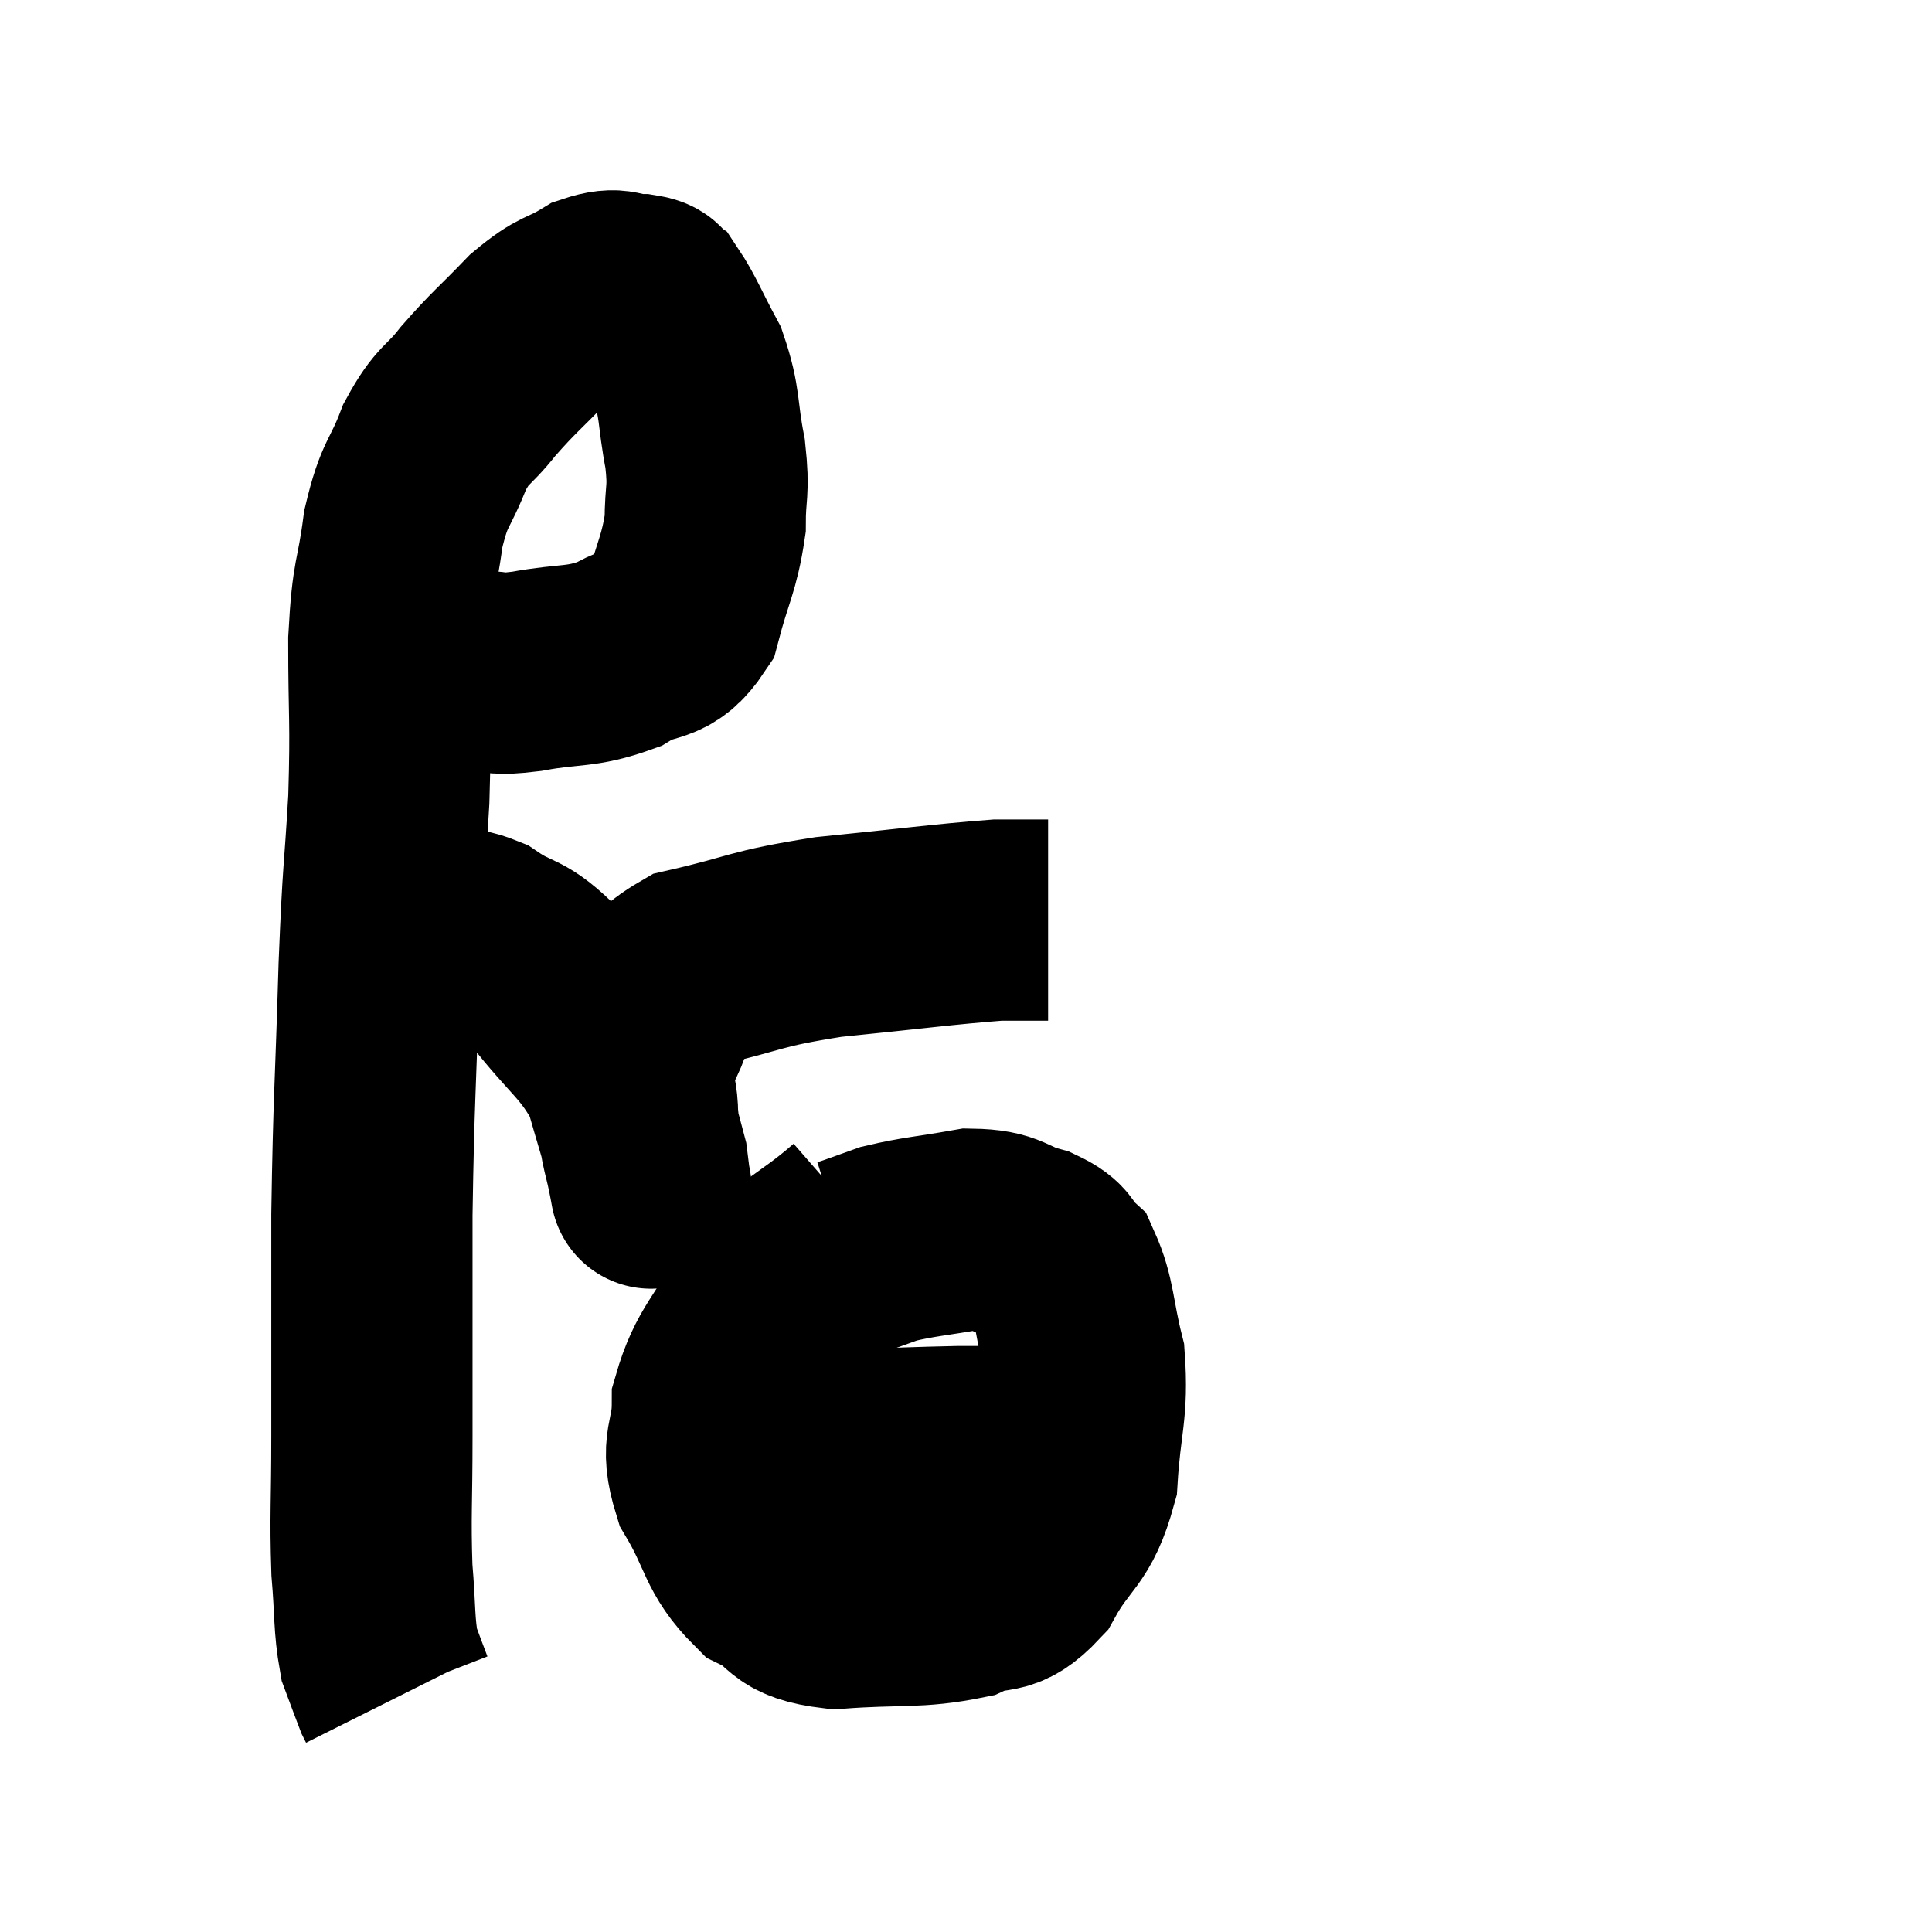 <svg width="48" height="48" viewBox="0 0 48 48" xmlns="http://www.w3.org/2000/svg"><path d="M 11.88 16.68 C 12.48 16.68, 12.21 16.785, 13.08 16.68 C 14.22 16.47, 14.4 16.605, 15.36 16.26 C 16.14 15.78, 16.38 16.11, 16.92 15.3 C 17.22 14.16, 17.37 14.025, 17.52 13.02 C 17.52 12.15, 17.625 12.255, 17.52 11.28 C 17.31 10.2, 17.415 10.05, 17.1 9.12 C 16.68 8.34, 16.56 8.01, 16.26 7.56 C 16.08 7.44, 16.275 7.38, 15.9 7.32 C 15.33 7.32, 15.39 7.11, 14.76 7.32 C 14.07 7.74, 14.1 7.56, 13.38 8.16 C 12.63 8.94, 12.525 8.985, 11.88 9.72 C 11.34 10.41, 11.265 10.245, 10.8 11.1 C 10.41 12.12, 10.305 11.94, 10.02 13.14 C 9.84 14.52, 9.75 14.22, 9.66 15.9 C 9.66 17.88, 9.72 17.835, 9.66 19.86 C 9.54 21.93, 9.525 21.42, 9.42 24 C 9.33 27.09, 9.285 27.255, 9.24 30.18 C 9.24 32.94, 9.24 33.495, 9.24 35.7 C 9.24 37.35, 9.195 37.65, 9.24 39 C 9.33 40.05, 9.285 40.335, 9.42 41.1 C 9.6 41.58, 9.675 41.79, 9.78 42.06 C 9.81 42.12, 9.825 42.15, 9.84 42.18 L 9.84 42.18" fill="none" stroke="black" stroke-width="5"></path><path d="M 8.76 24.66 C 9.3 24.15, 9.33 24, 9.84 23.64 C 10.32 23.43, 10.275 23.325, 10.8 23.22 C 11.37 23.22, 11.235 22.935, 11.94 23.22 C 12.78 23.79, 12.735 23.475, 13.62 24.36 C 14.55 25.56, 14.865 25.635, 15.48 26.76 C 15.78 27.81, 15.915 28.215, 16.08 28.86 C 16.11 29.1, 16.125 29.22, 16.14 29.34 C 16.14 29.34, 16.14 29.34, 16.14 29.34 C 16.14 29.34, 16.215 29.745, 16.14 29.34 C 15.99 28.53, 15.915 28.545, 15.84 27.72 C 15.84 26.88, 15.51 26.955, 15.84 26.04 C 16.5 25.05, 15.975 24.75, 17.16 24.06 C 18.87 23.67, 18.675 23.58, 20.58 23.28 C 22.68 23.07, 23.415 22.965, 24.78 22.86 L 26.04 22.86" fill="none" stroke="black" stroke-width="5"></path><path d="M 21.36 30.3 C 20.19 31.32, 19.935 31.2, 19.02 32.34 C 18.36 33.6, 18.03 33.72, 17.7 34.86 C 17.7 35.88, 17.37 35.835, 17.7 36.9 C 18.36 38.01, 18.255 38.355, 19.02 39.12 C 19.89 39.54, 19.53 39.81, 20.76 39.96 C 22.35 39.84, 22.755 39.96, 23.94 39.72 C 24.72 39.36, 24.795 39.75, 25.5 39 C 26.13 37.86, 26.4 38.025, 26.76 36.72 C 26.85 35.25, 27.03 35.055, 26.94 33.78 C 26.67 32.7, 26.715 32.325, 26.4 31.62 C 26.04 31.29, 26.25 31.23, 25.68 30.96 C 24.9 30.75, 25.02 30.555, 24.12 30.54 C 23.1 30.72, 22.845 30.72, 22.08 30.9 C 21.57 31.08, 21.345 31.17, 21.06 31.26 C 21 31.26, 20.97 31.26, 20.94 31.26 L 20.94 31.26" fill="none" stroke="black" stroke-width="5"></path><path d="M 17.64 36.12 C 18.48 36.12, 17.775 36.165, 19.32 36.12 C 21.57 36.03, 21.78 35.985, 23.82 35.94 C 25.65 35.94, 26.265 35.94, 27.48 35.94 L 28.68 35.94" fill="none" stroke="black" stroke-width="5"></path></svg>